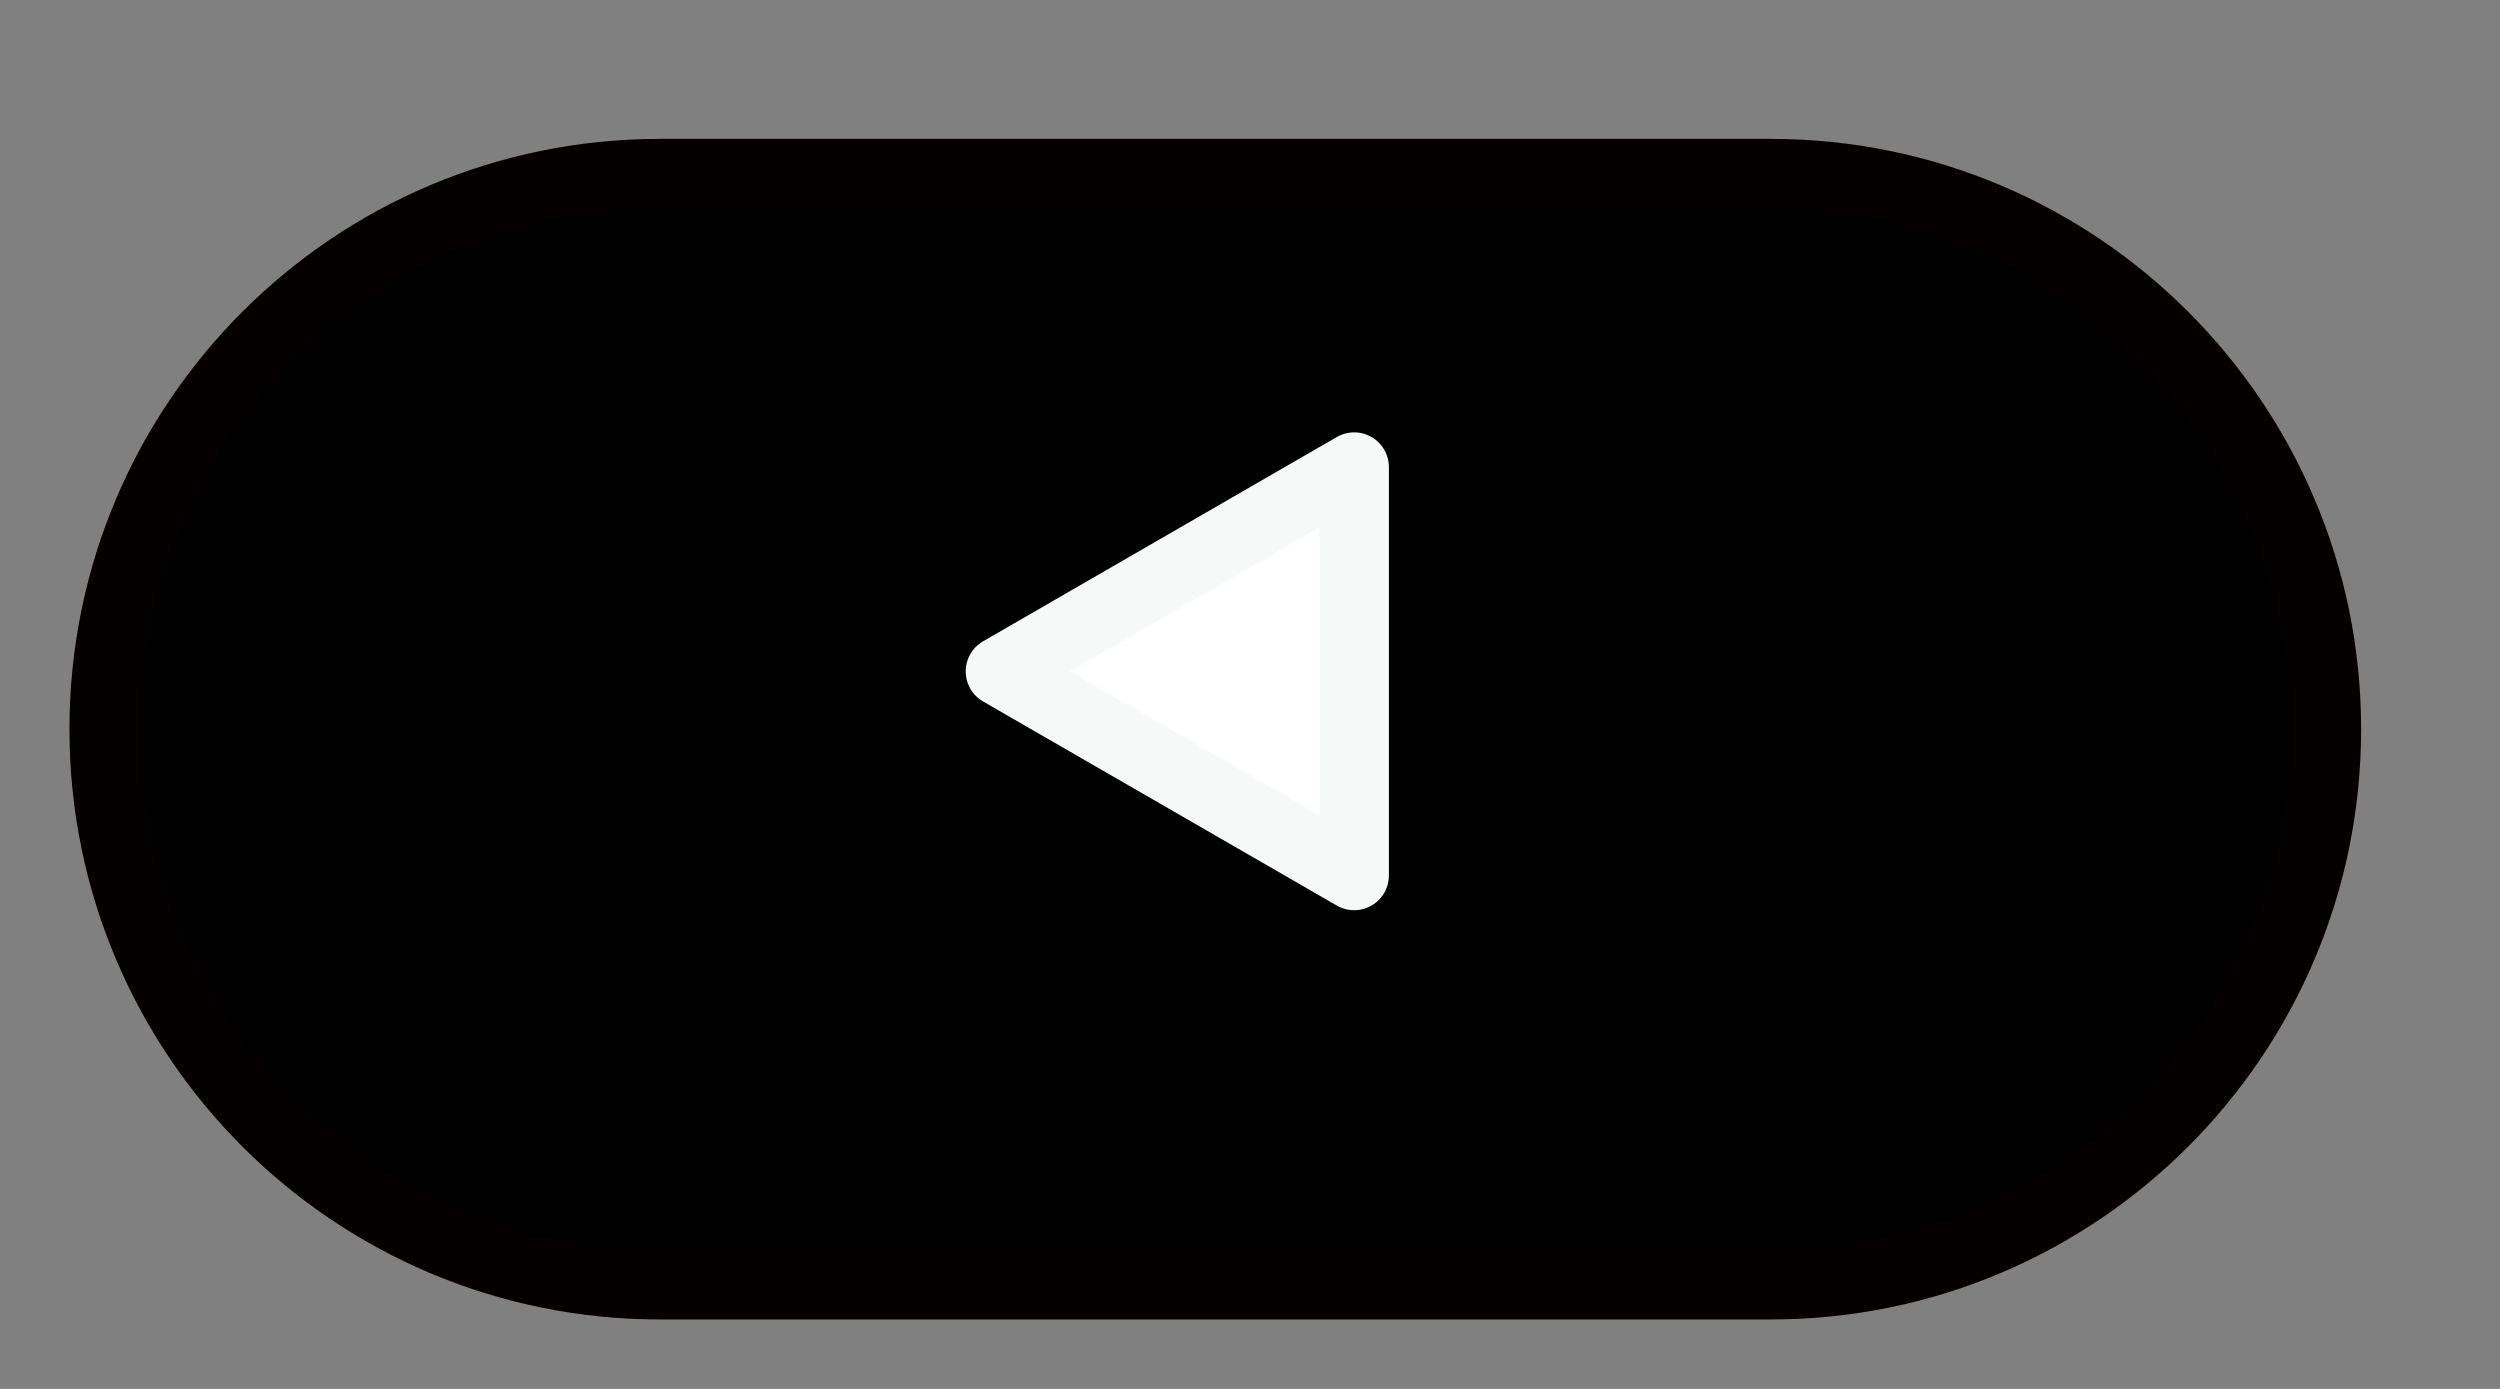 <?xml version="1.0" encoding="utf-8"?>
<!-- Generator: Adobe Illustrator 16.0.0, SVG Export Plug-In . SVG Version: 6.00 Build 0)  -->
<!DOCTYPE svg PUBLIC "-//W3C//DTD SVG 1.1//EN" "http://www.w3.org/Graphics/SVG/1.1/DTD/svg11.dtd">
<svg version="1.1" id="圖層_1" xmlns="http://www.w3.org/2000/svg" xmlns:xlink="http://www.w3.org/1999/xlink" x="0px" y="0px"
	 width="36px" height="20px" viewBox="0 0 36 20" enable-background="new 0 0 36 20" xml:space="preserve">
<rect x="0" y="0" width="36" height="20" fill="#808080" stroke="none"/>
<path stroke="#040000" stroke-miterlimit="10" d="M33.5,10.5c0,4.418-3.582,8-8,8h-16c-4.418,0-8-3.582-8-8l0,0c0-4.418,3.582-8,8-8
	h16C29.918,2.5,33.5,6.082,33.5,10.5L33.5,10.5z"/>
<polygon fill="#FFFFFF" stroke="#F7F8F8" stroke-linecap="round" stroke-linejoin="round" stroke-miterlimit="10" points="
	19.5,12.607 14.406,9.668 19.5,6.726 "/>
</svg>
